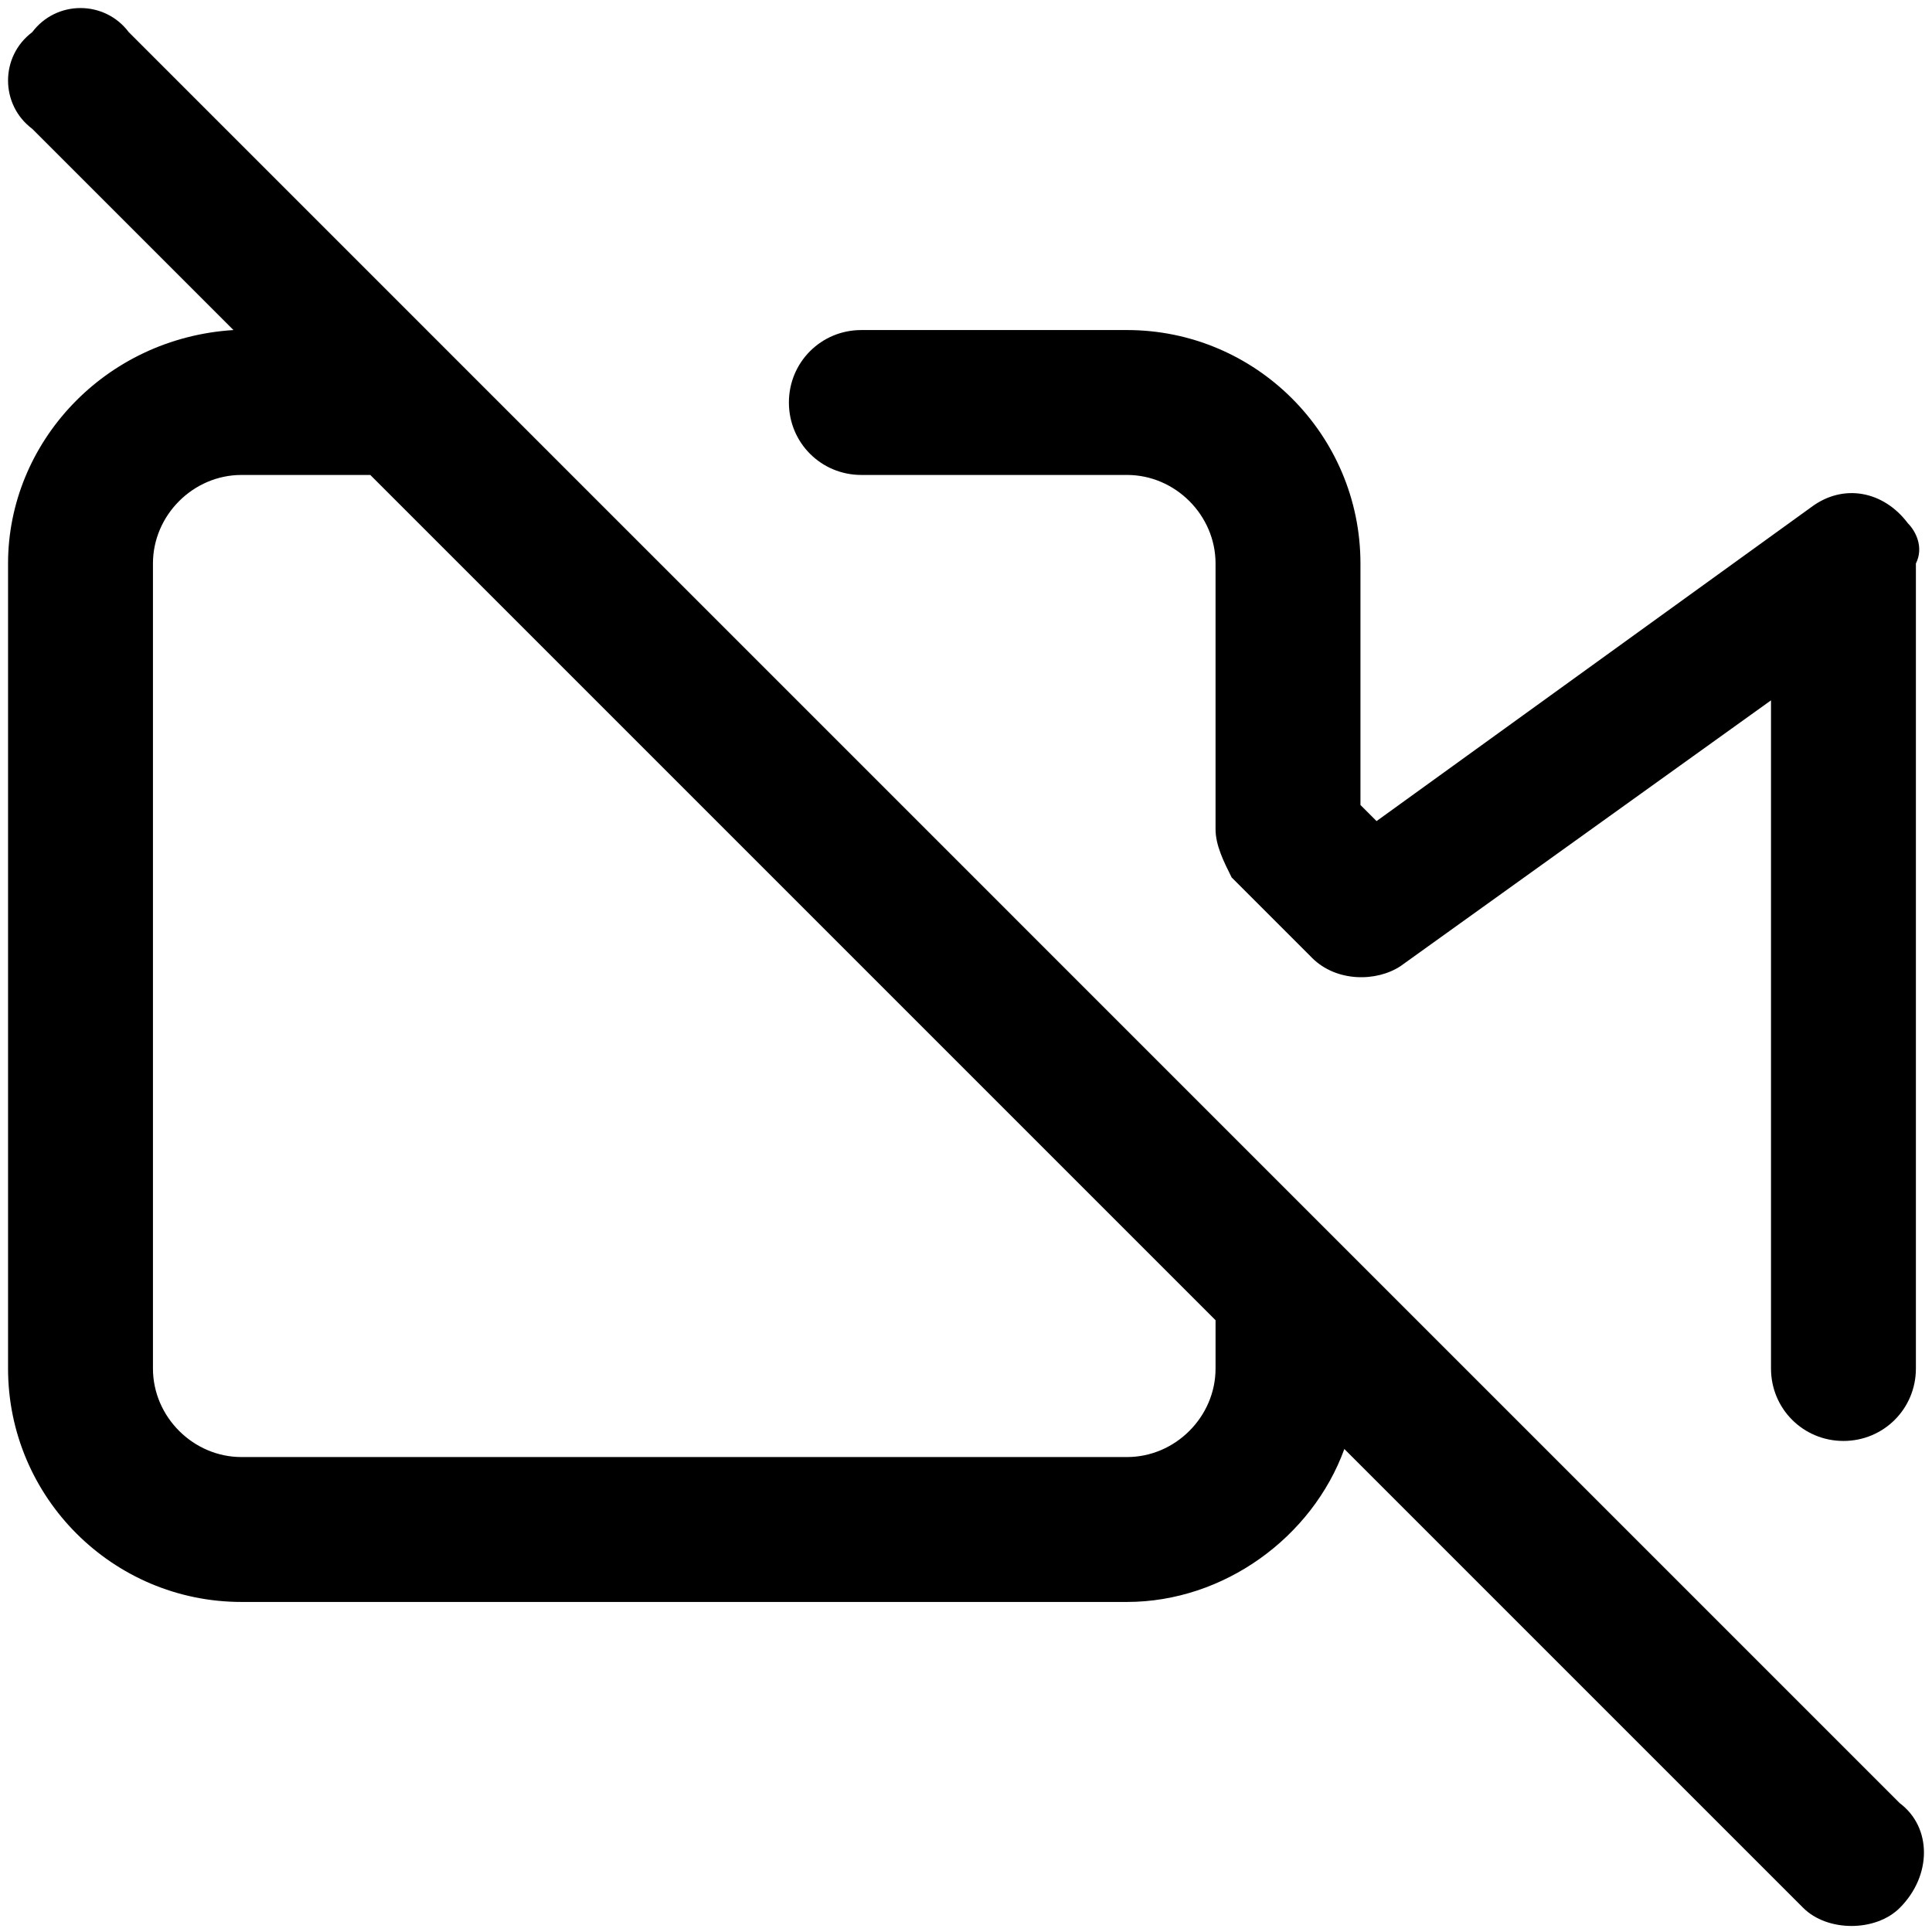 <svg xmlns="http://www.w3.org/2000/svg" xml:space="preserve" viewBox="0 0 24 24"><path d="M23.7 6.5c-.3-.4-.8-.5-1.2-.2l-5.4 3.9-.2-.2V7c0-1.6-1.3-2.9-2.9-2.9h-3.3c-.5 0-.9.4-.9.9s.4.9.9.9H14c.6 0 1.1.5 1.1 1.1v3.3c0 .2.1.4.2.6l1 1c.3.3.8.3 1.1.1L22 8.7V17c0 .5.4.9.9.9s.9-.4.9-.9V7c.1-.2 0-.4-.1-.5m-.1 15.9L1.6.4C1.3 0 .7 0 .4.4c-.4.3-.4.9 0 1.2l2.5 2.5C1.3 4.2.1 5.5.1 7v10c0 1.6 1.3 2.9 2.9 2.9h11c1.2 0 2.3-.8 2.7-1.9l5.7 5.7c.3.3.9.3 1.2 0 .4-.4.4-1 0-1.3M15.1 17c0 .6-.5 1.1-1.1 1.1H3c-.6 0-1.1-.5-1.1-1.1V7c0-.6.5-1.1 1.1-1.1h1.6l10.5 10.5z" style="fill-rule:evenodd;clip-rule:evenodd"/></svg>
